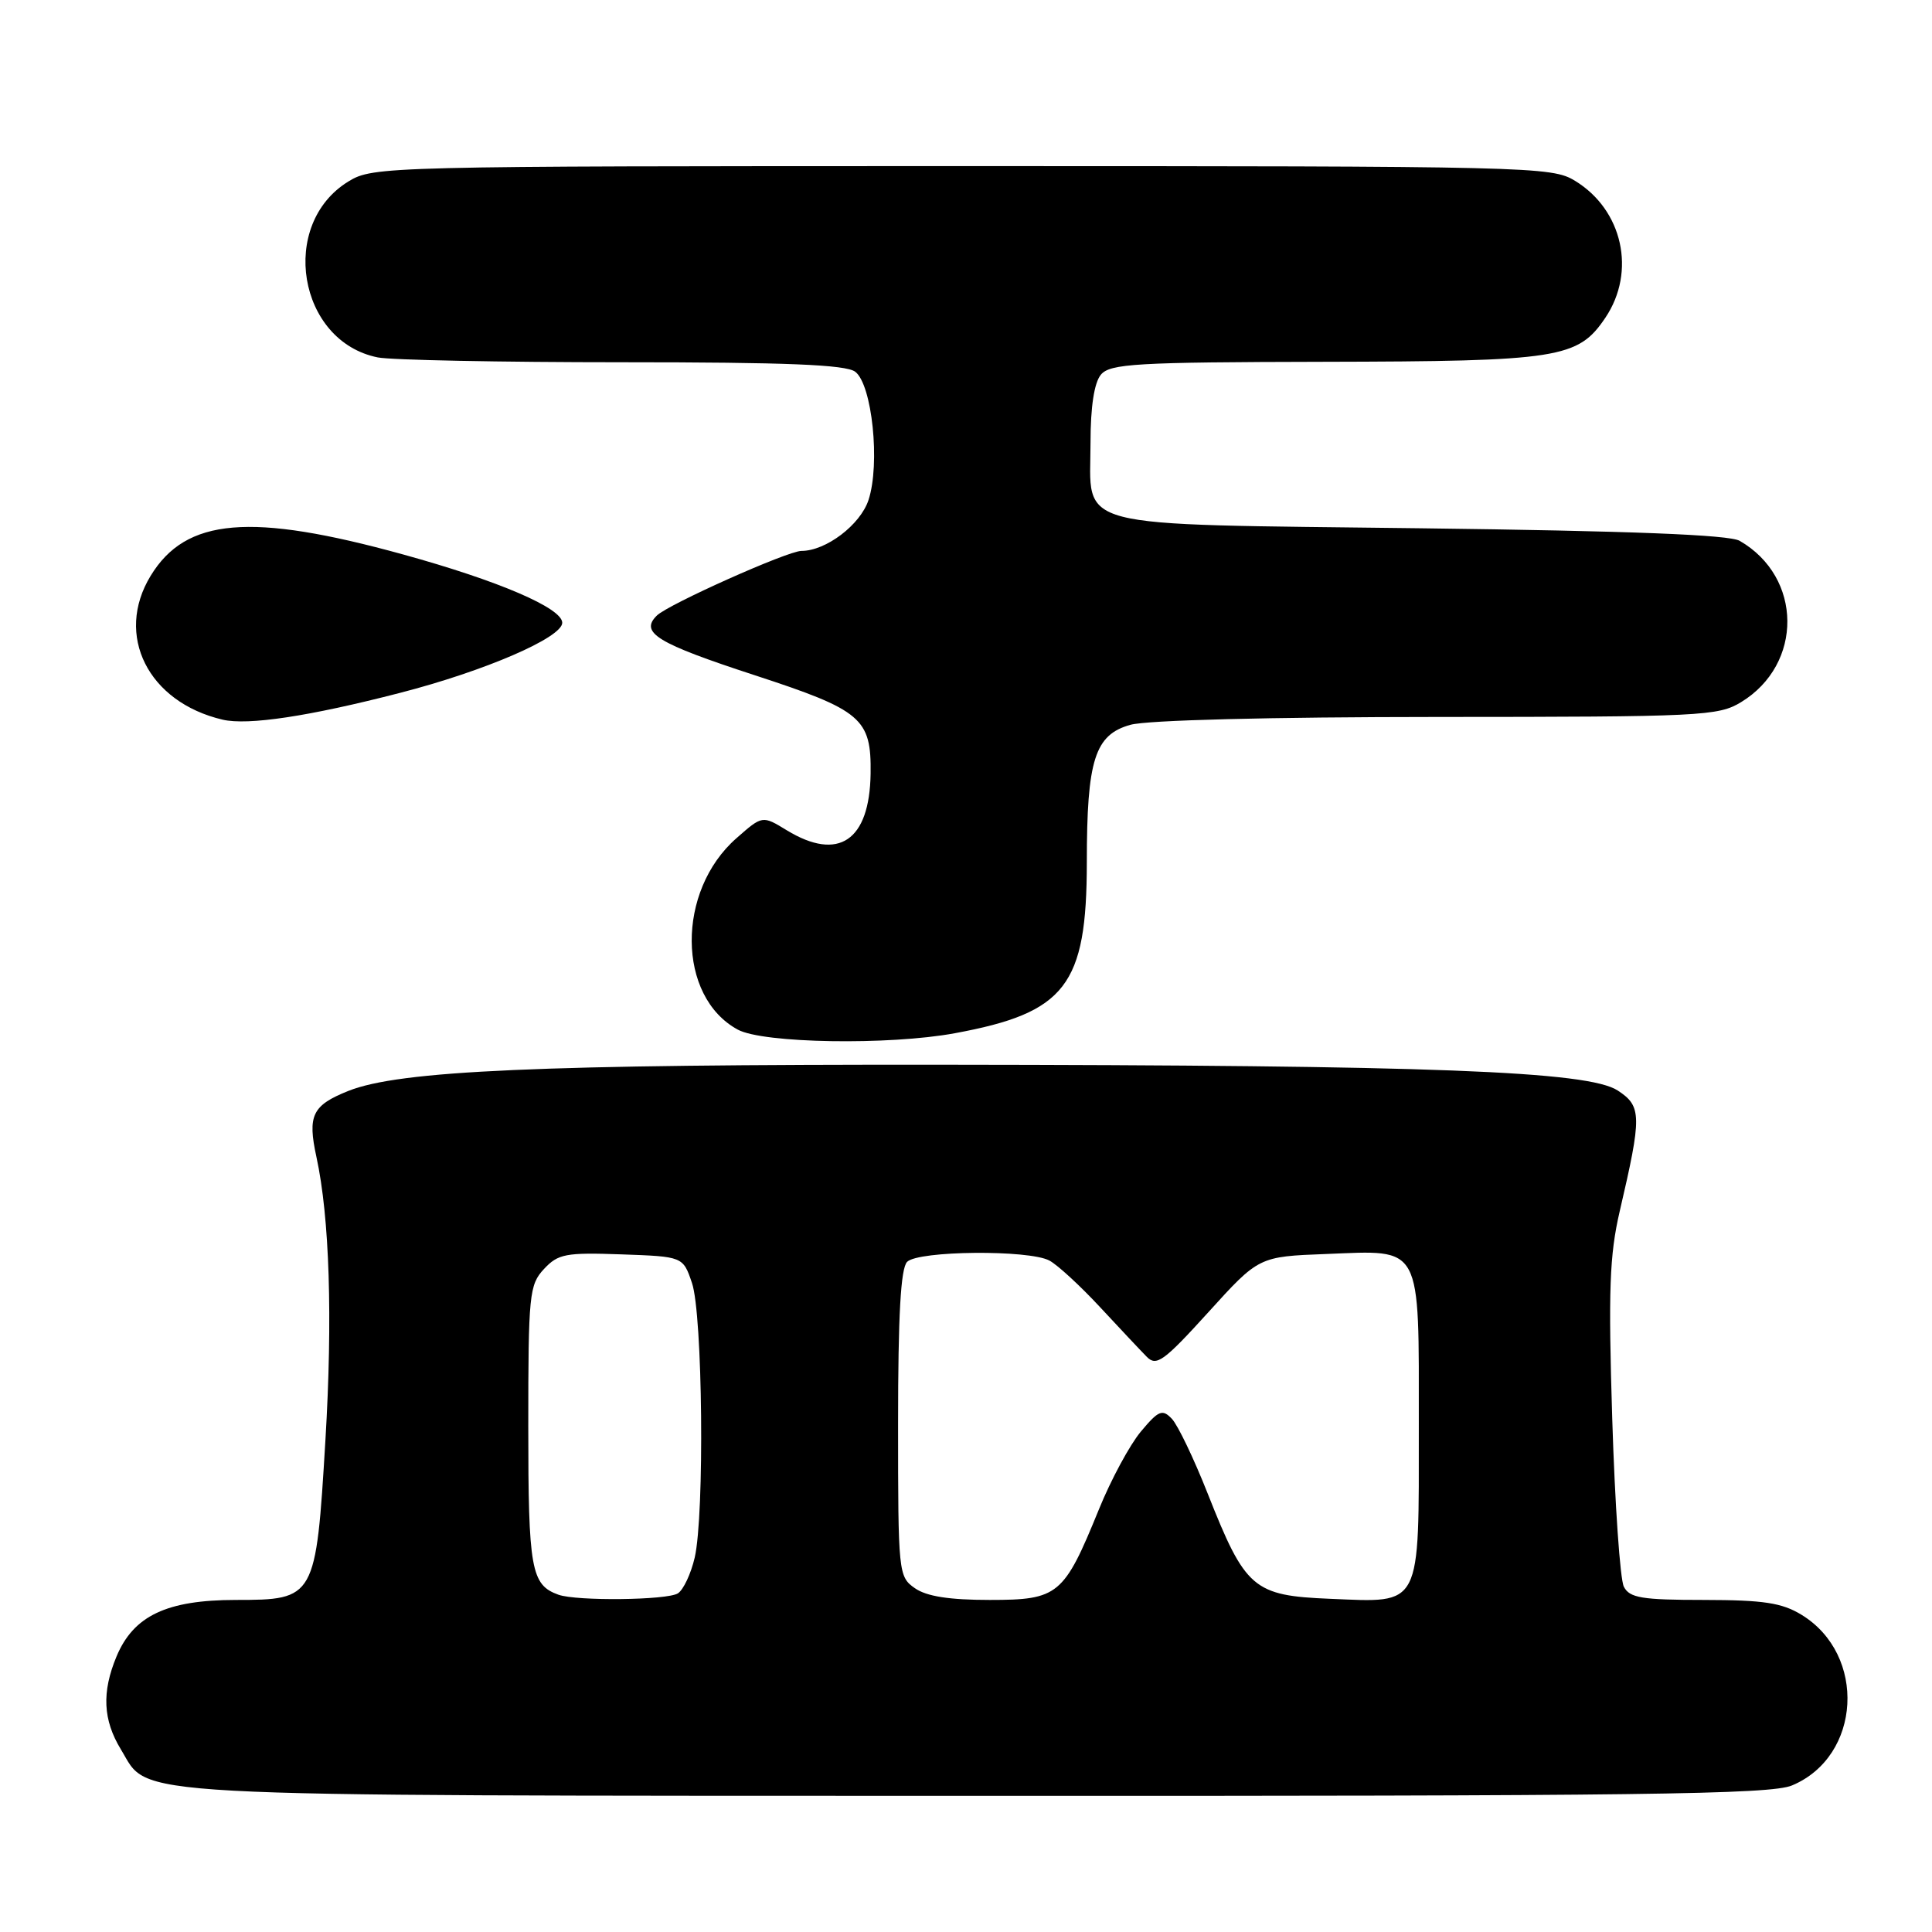 <?xml version="1.0" encoding="UTF-8" standalone="no"?>
<!DOCTYPE svg PUBLIC "-//W3C//DTD SVG 1.1//EN" "http://www.w3.org/Graphics/SVG/1.1/DTD/svg11.dtd" >
<svg xmlns="http://www.w3.org/2000/svg" xmlns:xlink="http://www.w3.org/1999/xlink" version="1.1" viewBox="0 0 256 256">
 <g >
 <path fill="currentColor"
d=" M 237.45 236.58 C 246.64 232.74 247.39 219.26 238.70 213.96 C 236.11 212.38 233.66 212.01 225.79 212.00 C 217.55 212.00 215.93 211.73 215.17 210.25 C 214.67 209.29 213.98 199.28 213.63 188.00 C 213.10 170.97 213.27 166.32 214.62 160.50 C 217.57 147.84 217.55 146.59 214.36 144.50 C 210.44 141.93 189.74 141.14 125.00 141.08 C 71.54 141.03 52.91 141.85 46.14 144.56 C 41.37 146.47 40.73 147.80 41.93 153.31 C 43.67 161.33 44.09 174.60 43.12 190.82 C 41.86 211.82 41.76 212.00 31.23 212.00 C 22.09 212.01 17.70 214.09 15.44 219.49 C 13.47 224.22 13.64 227.90 16.02 231.81 C 19.94 238.23 14.16 237.92 129.28 237.96 C 217.48 237.99 234.60 237.78 237.45 236.58 Z  M 126.51 136.91 C 141.21 134.20 144.00 130.59 144.01 114.26 C 144.01 100.68 145.07 97.35 149.79 96.04 C 152.03 95.42 168.18 95.01 190.50 95.00 C 225.43 94.99 227.68 94.88 230.70 93.04 C 238.96 88.01 238.86 76.46 230.51 71.66 C 229.12 70.86 216.07 70.35 188.28 70.00 C 141.17 69.41 144.50 70.28 144.50 58.62 C 144.50 53.89 144.99 50.72 145.87 49.65 C 147.09 48.19 150.47 47.99 175.37 47.94 C 206.61 47.88 209.09 47.49 212.72 42.10 C 216.83 35.99 215.02 27.81 208.70 23.96 C 205.60 22.07 203.10 22.01 127.50 22.01 C 51.03 22.01 49.44 22.05 46.19 24.03 C 36.89 29.70 39.47 45.24 50.06 47.36 C 51.82 47.71 66.38 48.00 82.43 48.00 C 104.21 48.00 112.05 48.32 113.31 49.25 C 115.56 50.92 116.66 61.46 115.08 66.26 C 113.99 69.55 109.44 73.00 106.19 73.00 C 104.37 73.00 88.54 80.08 87.04 81.56 C 84.73 83.83 87.05 85.24 100.00 89.47 C 114.20 94.11 115.46 95.18 115.36 102.51 C 115.23 111.41 111.11 114.19 104.26 110.02 C 101.02 108.04 101.02 108.04 97.58 111.07 C 89.60 118.07 89.70 132.06 97.76 136.43 C 101.10 138.25 117.79 138.52 126.51 136.91 Z  M 53.00 91.81 C 64.23 88.92 74.50 84.48 74.50 82.52 C 74.50 80.58 66.10 76.97 53.42 73.47 C 33.20 67.89 24.64 68.61 19.96 76.30 C 15.17 84.16 19.61 93.04 29.50 95.36 C 32.85 96.14 40.93 94.93 53.00 91.81 Z  M 74.00 211.31 C 70.37 210.01 70.00 207.95 70.00 189.00 C 70.00 171.53 70.13 170.24 72.08 168.15 C 73.95 166.14 74.96 165.95 82.33 166.21 C 90.50 166.50 90.50 166.50 91.69 170.00 C 93.11 174.16 93.37 200.69 92.05 206.40 C 91.55 208.54 90.55 210.67 89.82 211.13 C 88.38 212.04 76.43 212.17 74.00 211.31 Z  M 121.22 210.44 C 119.05 208.92 119.00 208.43 119.00 188.64 C 119.00 174.23 119.35 168.05 120.20 167.20 C 121.69 165.71 136.34 165.58 139.05 167.03 C 140.11 167.59 143.12 170.36 145.74 173.18 C 148.36 176.00 151.15 178.97 151.95 179.78 C 153.23 181.09 154.21 180.38 160.11 173.88 C 166.80 166.50 166.80 166.50 175.74 166.16 C 188.55 165.66 188.00 164.63 188.00 189.00 C 188.00 213.26 188.47 212.35 176.25 211.85 C 166.06 211.43 165.02 210.54 160.02 197.89 C 158.20 193.28 156.06 188.82 155.28 188.00 C 154.02 186.68 153.53 186.87 151.17 189.69 C 149.70 191.45 147.20 196.08 145.62 199.98 C 140.97 211.39 140.25 212.00 131.15 212.00 C 125.79 212.00 122.77 211.53 121.22 210.44 Z "/>
</g>
</svg>